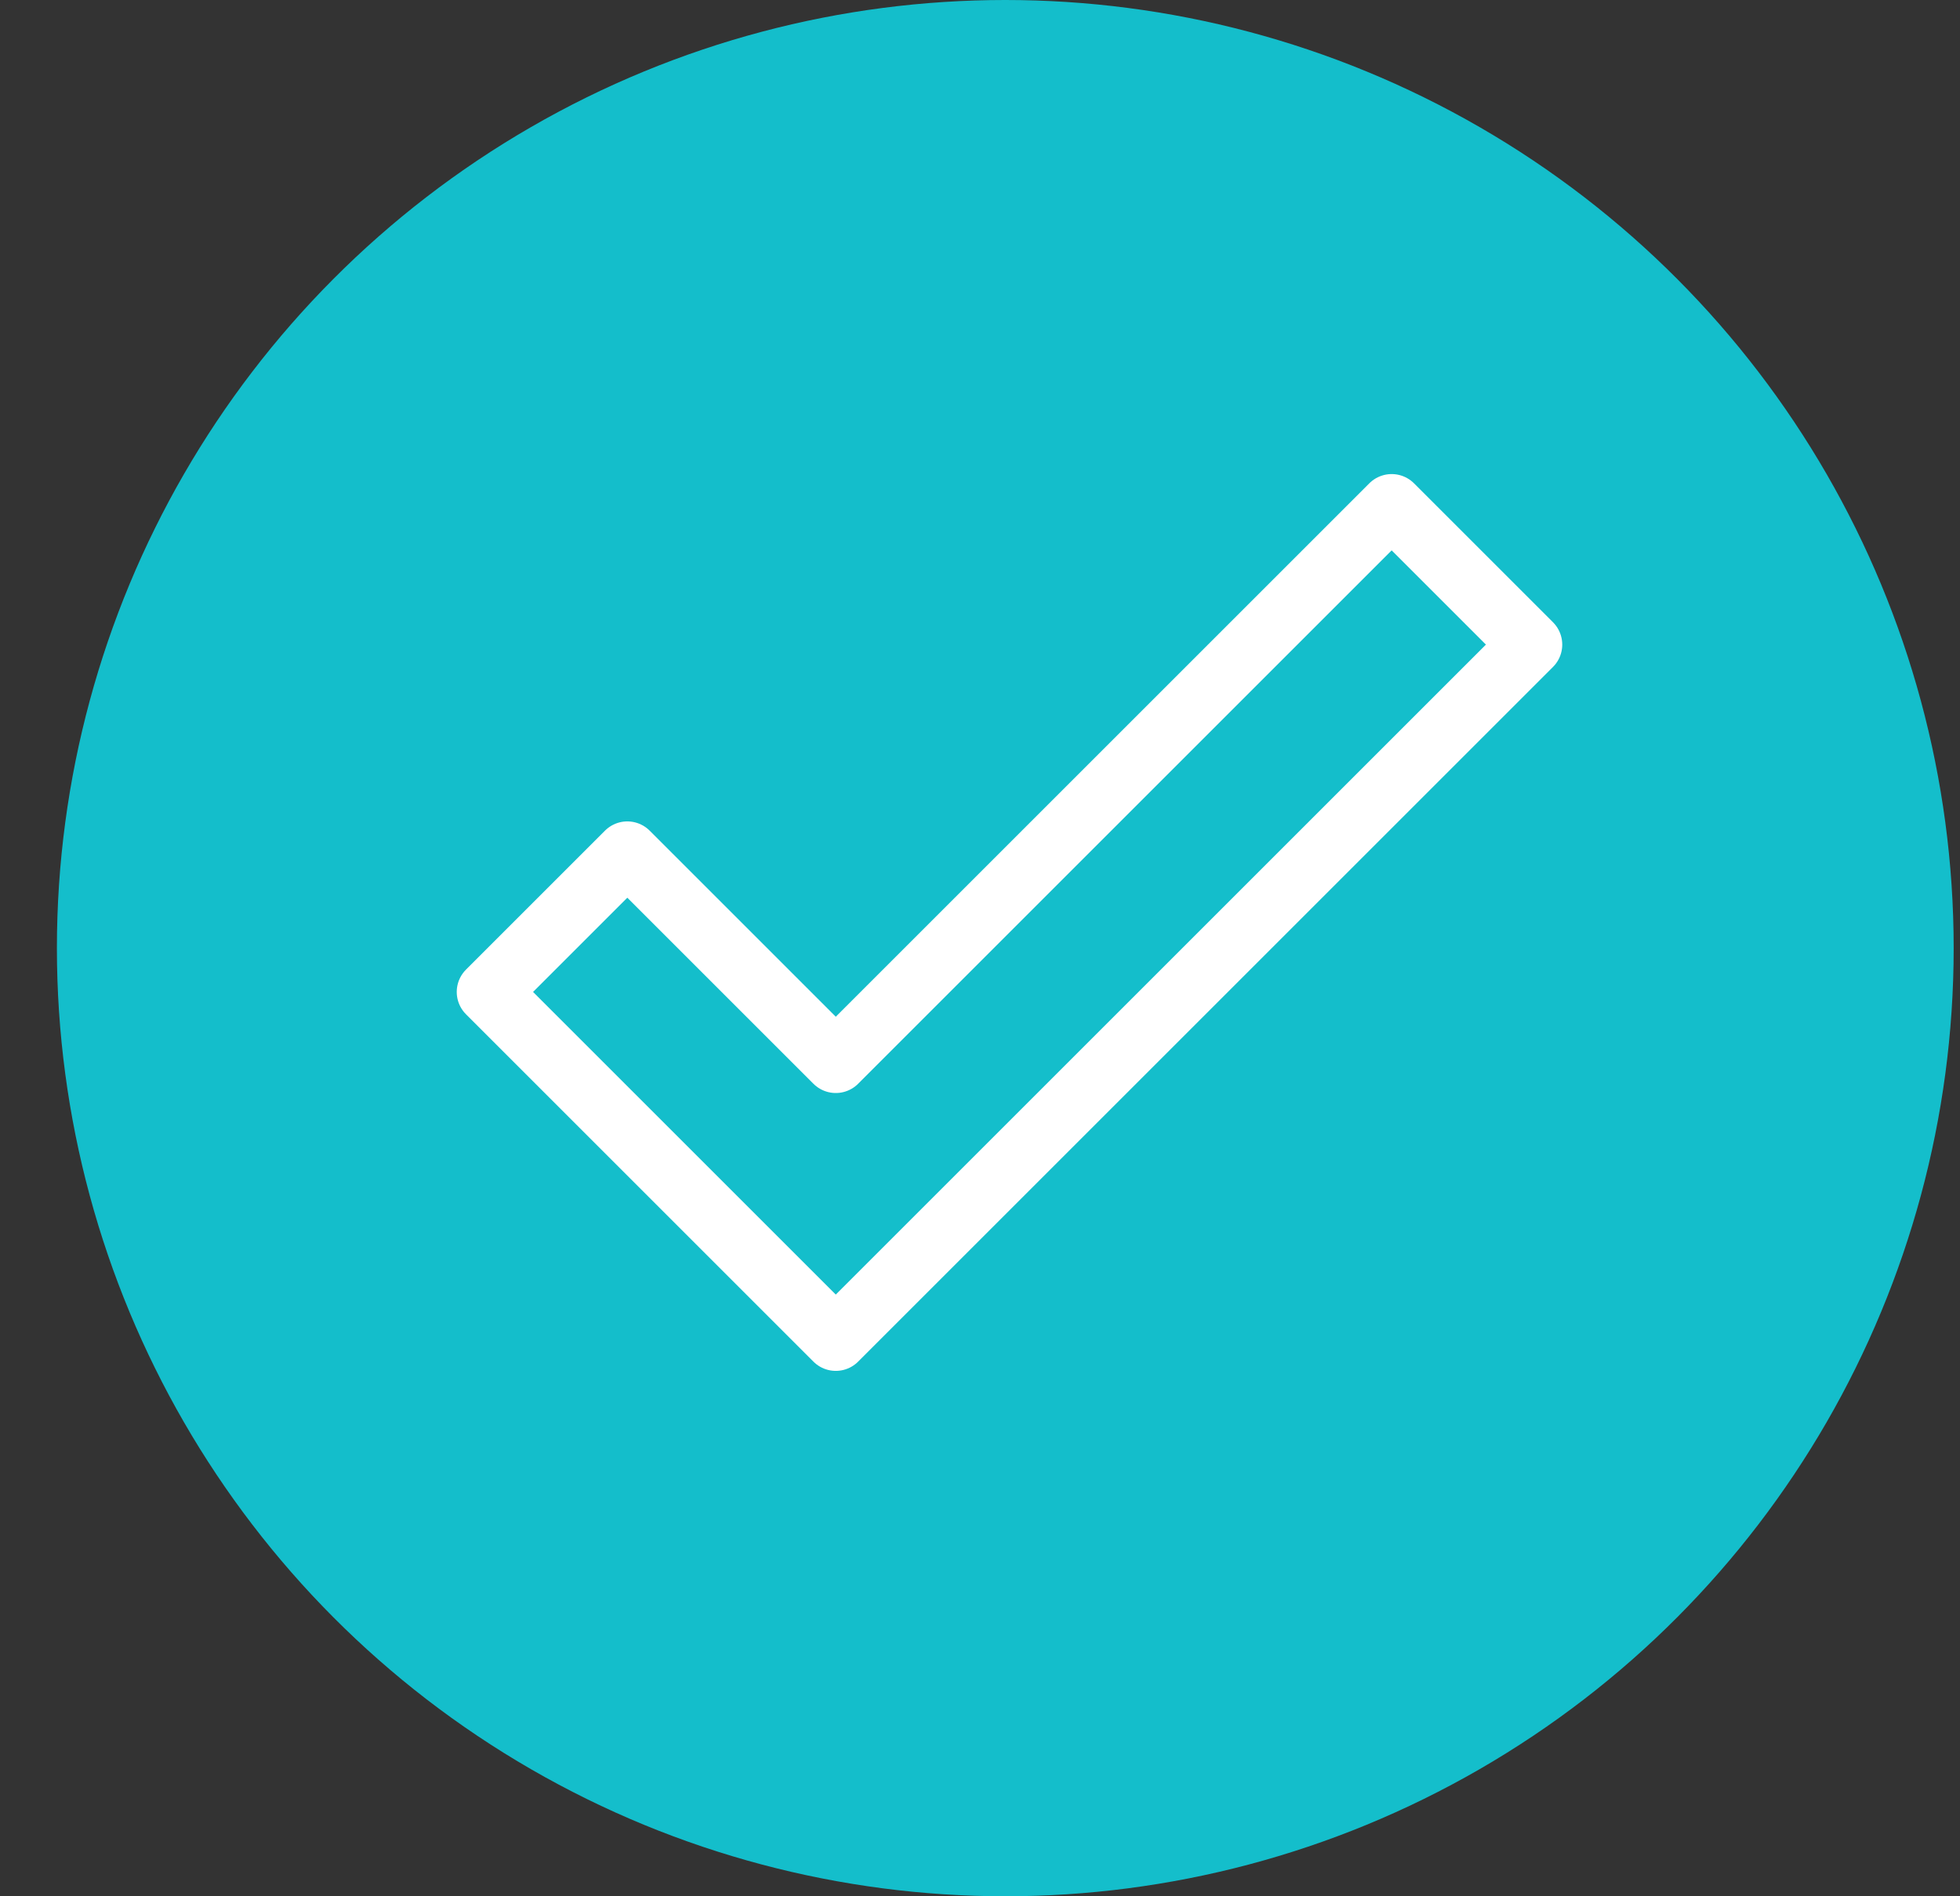 <svg width="31px" height="30px" viewBox="0 0 31 30" version="1.1" xmlns="http://www.w3.org/2000/svg" xmlns:xlink="http://www.w3.org/1999/xlink">
    <rect x="0" y="0" width="31" height="30" fill="#333333" stroke="none"/>
    <g id="Catapillr-app" stroke="none" stroke-width="1" fill="none" fill-rule="evenodd">
        <g id="Summary" transform="translate(-382, -855)">
            <g id="Group-4" transform="translate(323, 162)">
                <g id="Group-16" transform="translate(0, 96)">
                    <g id="section" transform="translate(59.9, 597)">
                        <g id="Group-4">
                            <g id="Group-15">
                                <g id="yes">
                                    <circle id="Oval" fill="#14BECB" fill-rule="nonzero" cx="15" cy="15" r="15"></circle>
                                    <g id="f-check" transform="translate(6, 8)" stroke="#FFFFFF" stroke-linecap="round" stroke-linejoin="round">
                                        <polygon id="Path" points="0.824 7.693 3.022 5.495 6.319 8.792 15.111 0 17.309 2.198 6.319 13.188"></polygon>
                                    </g>
                                </g>
                            </g>
                        </g>
                    </g>
                </g>
            </g>
        </g>
    </g>
</svg>
